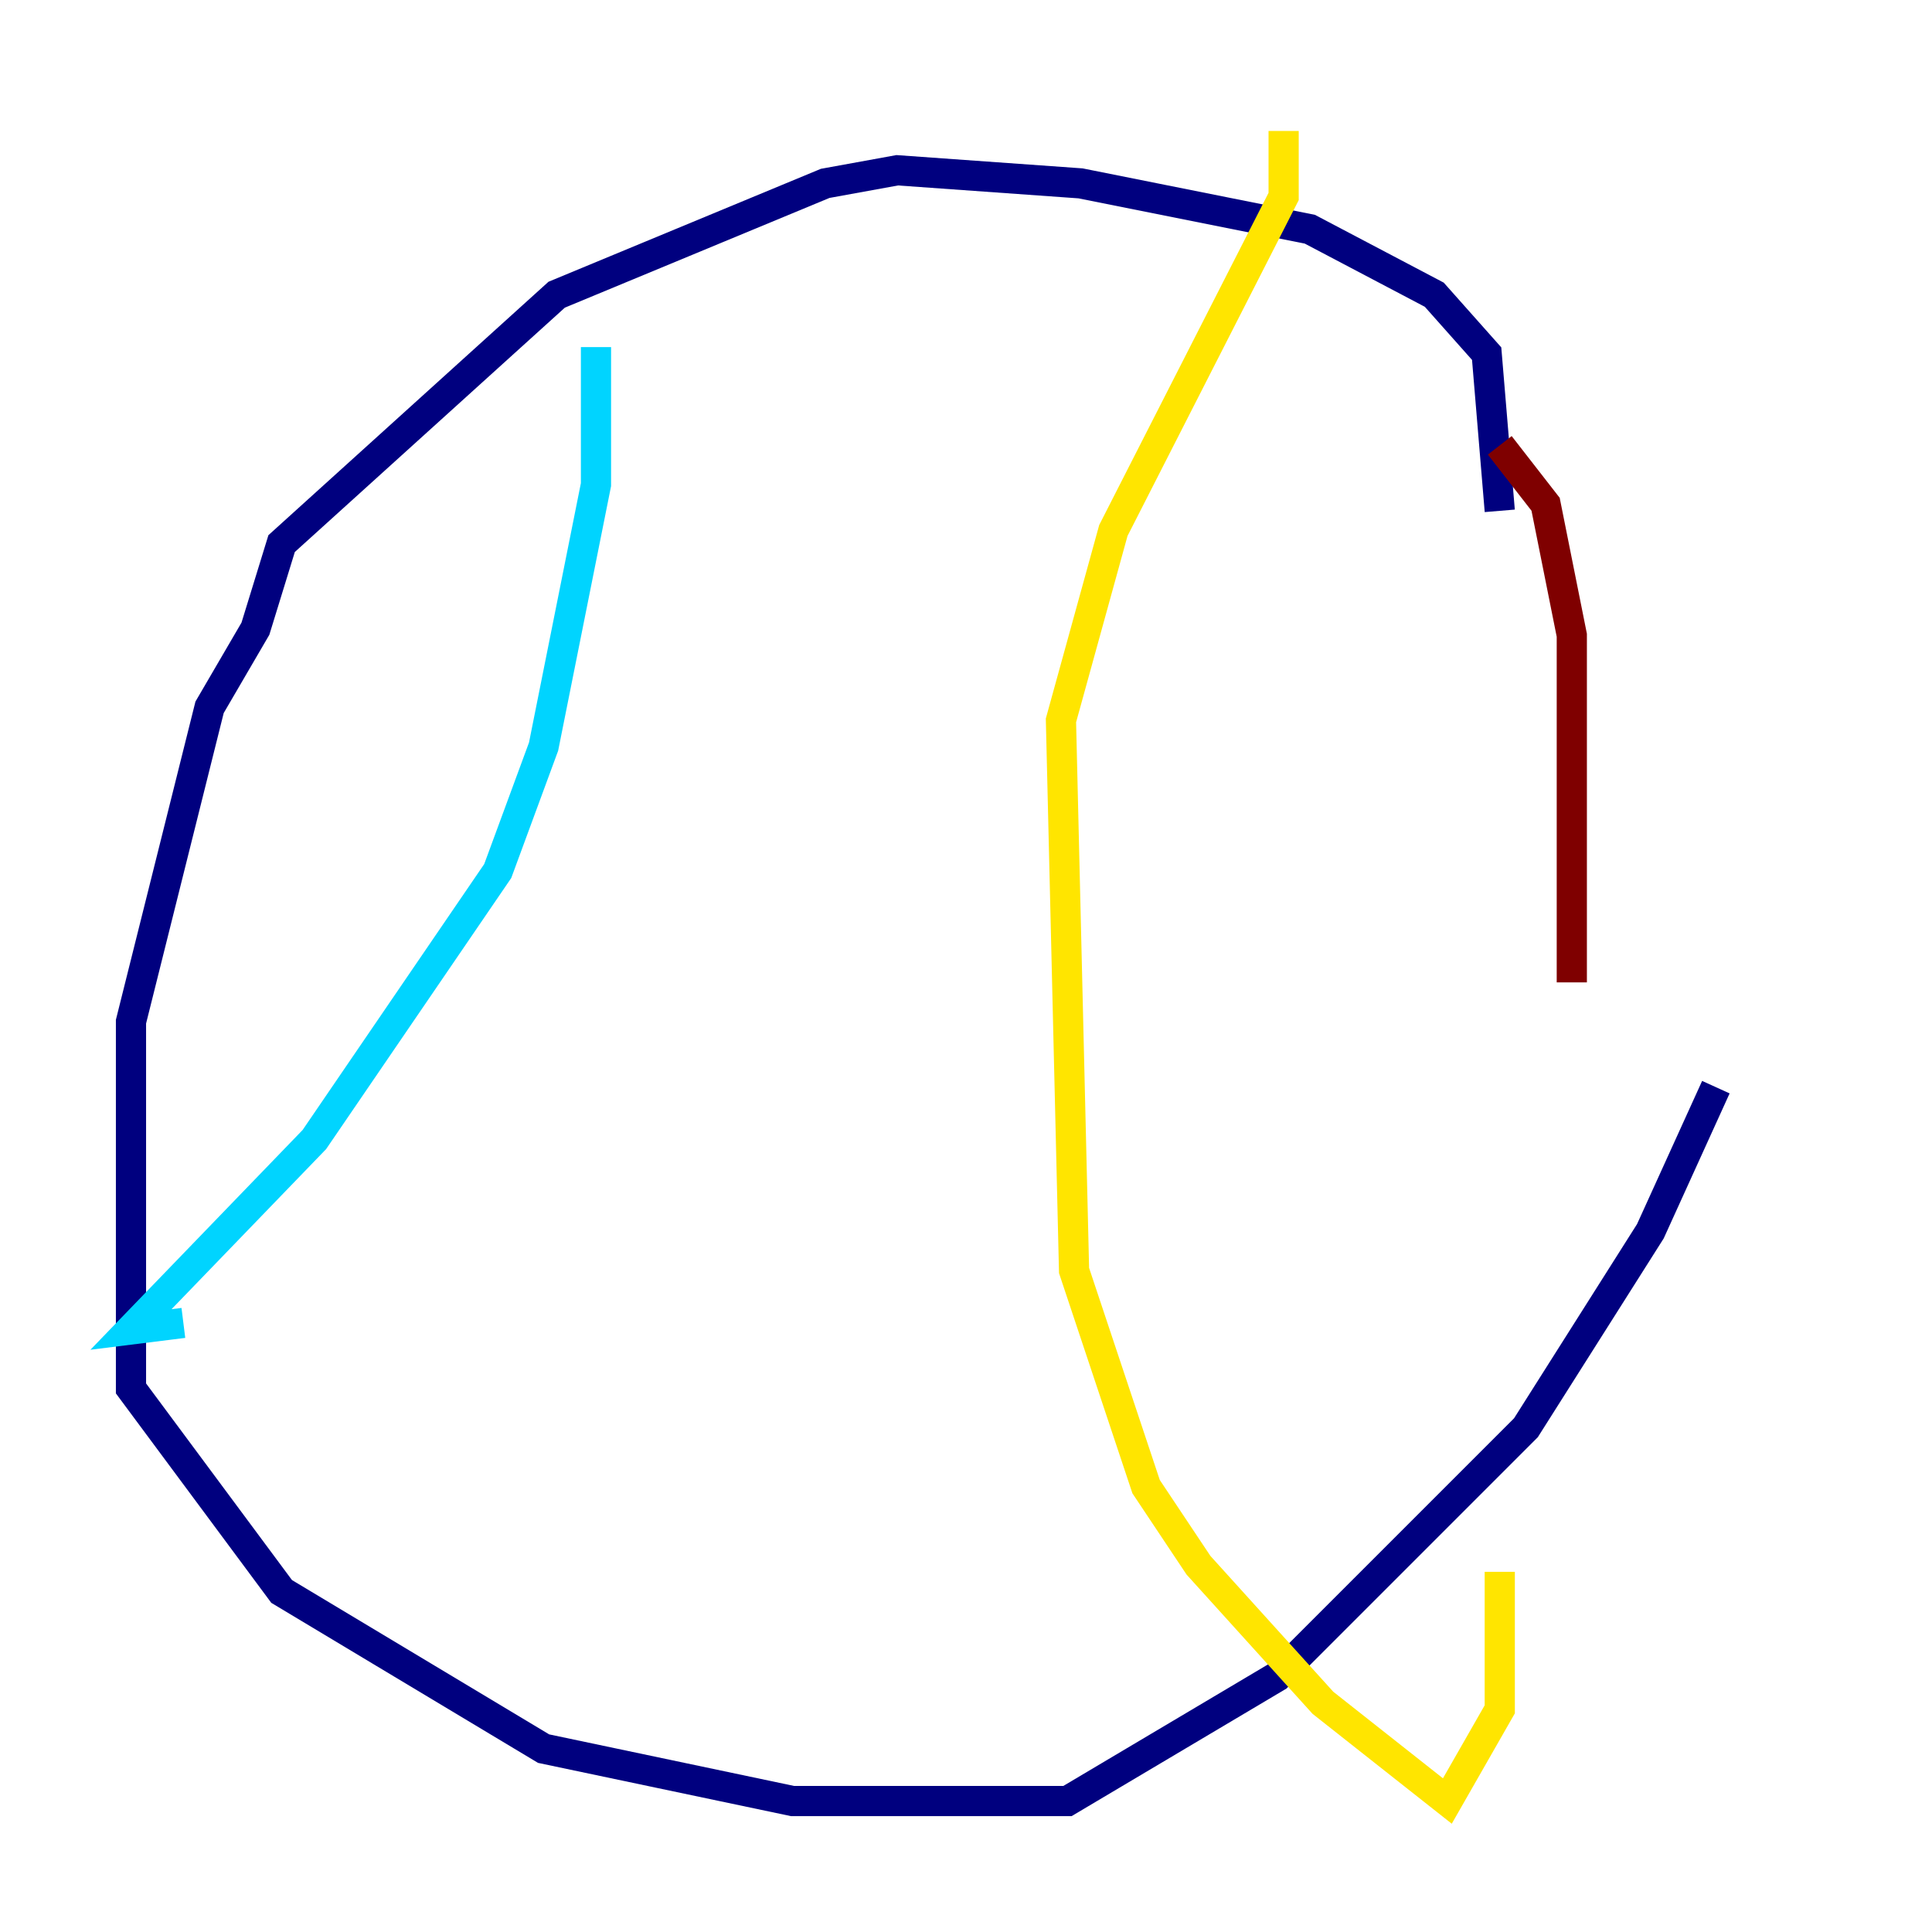 <?xml version="1.0" encoding="utf-8" ?>
<svg baseProfile="tiny" height="128" version="1.2" viewBox="0,0,128,128" width="128" xmlns="http://www.w3.org/2000/svg" xmlns:ev="http://www.w3.org/2001/xml-events" xmlns:xlink="http://www.w3.org/1999/xlink"><defs /><polyline fill="none" points="99.363,33.844 98.495,23.43 95.024,19.525 86.78,15.186 71.593,12.149 59.444,11.281 54.671,12.149 36.881,19.525 18.658,36.014 16.922,41.654 13.885,46.861 8.678,67.688 8.678,91.986 18.658,105.437 36.014,115.851 52.502,119.322 70.725,119.322 84.61,111.078 101.098,94.59 109.342,81.573 113.681,72.027" stroke="#00007f" stroke-width="2" /><polyline fill="none" points="39.485,22.997 39.485,32.108 36.014,49.464 32.976,57.709 20.827,75.498 8.678,88.081 12.149,87.647" stroke="#00d4ff" stroke-width="2" /><polyline fill="none" points="85.044,8.678 85.044,13.017 73.763,35.146 70.291,47.729 71.159,84.176 75.932,98.495 79.403,103.702 87.647,112.814 95.891,119.322 99.363,113.248 99.363,104.136" stroke="#ffe500" stroke-width="2" /><polyline fill="none" points="99.363,29.505 102.4,33.41 104.136,42.088 104.136,65.085" stroke="#7f0000" stroke-width="2" /></svg>